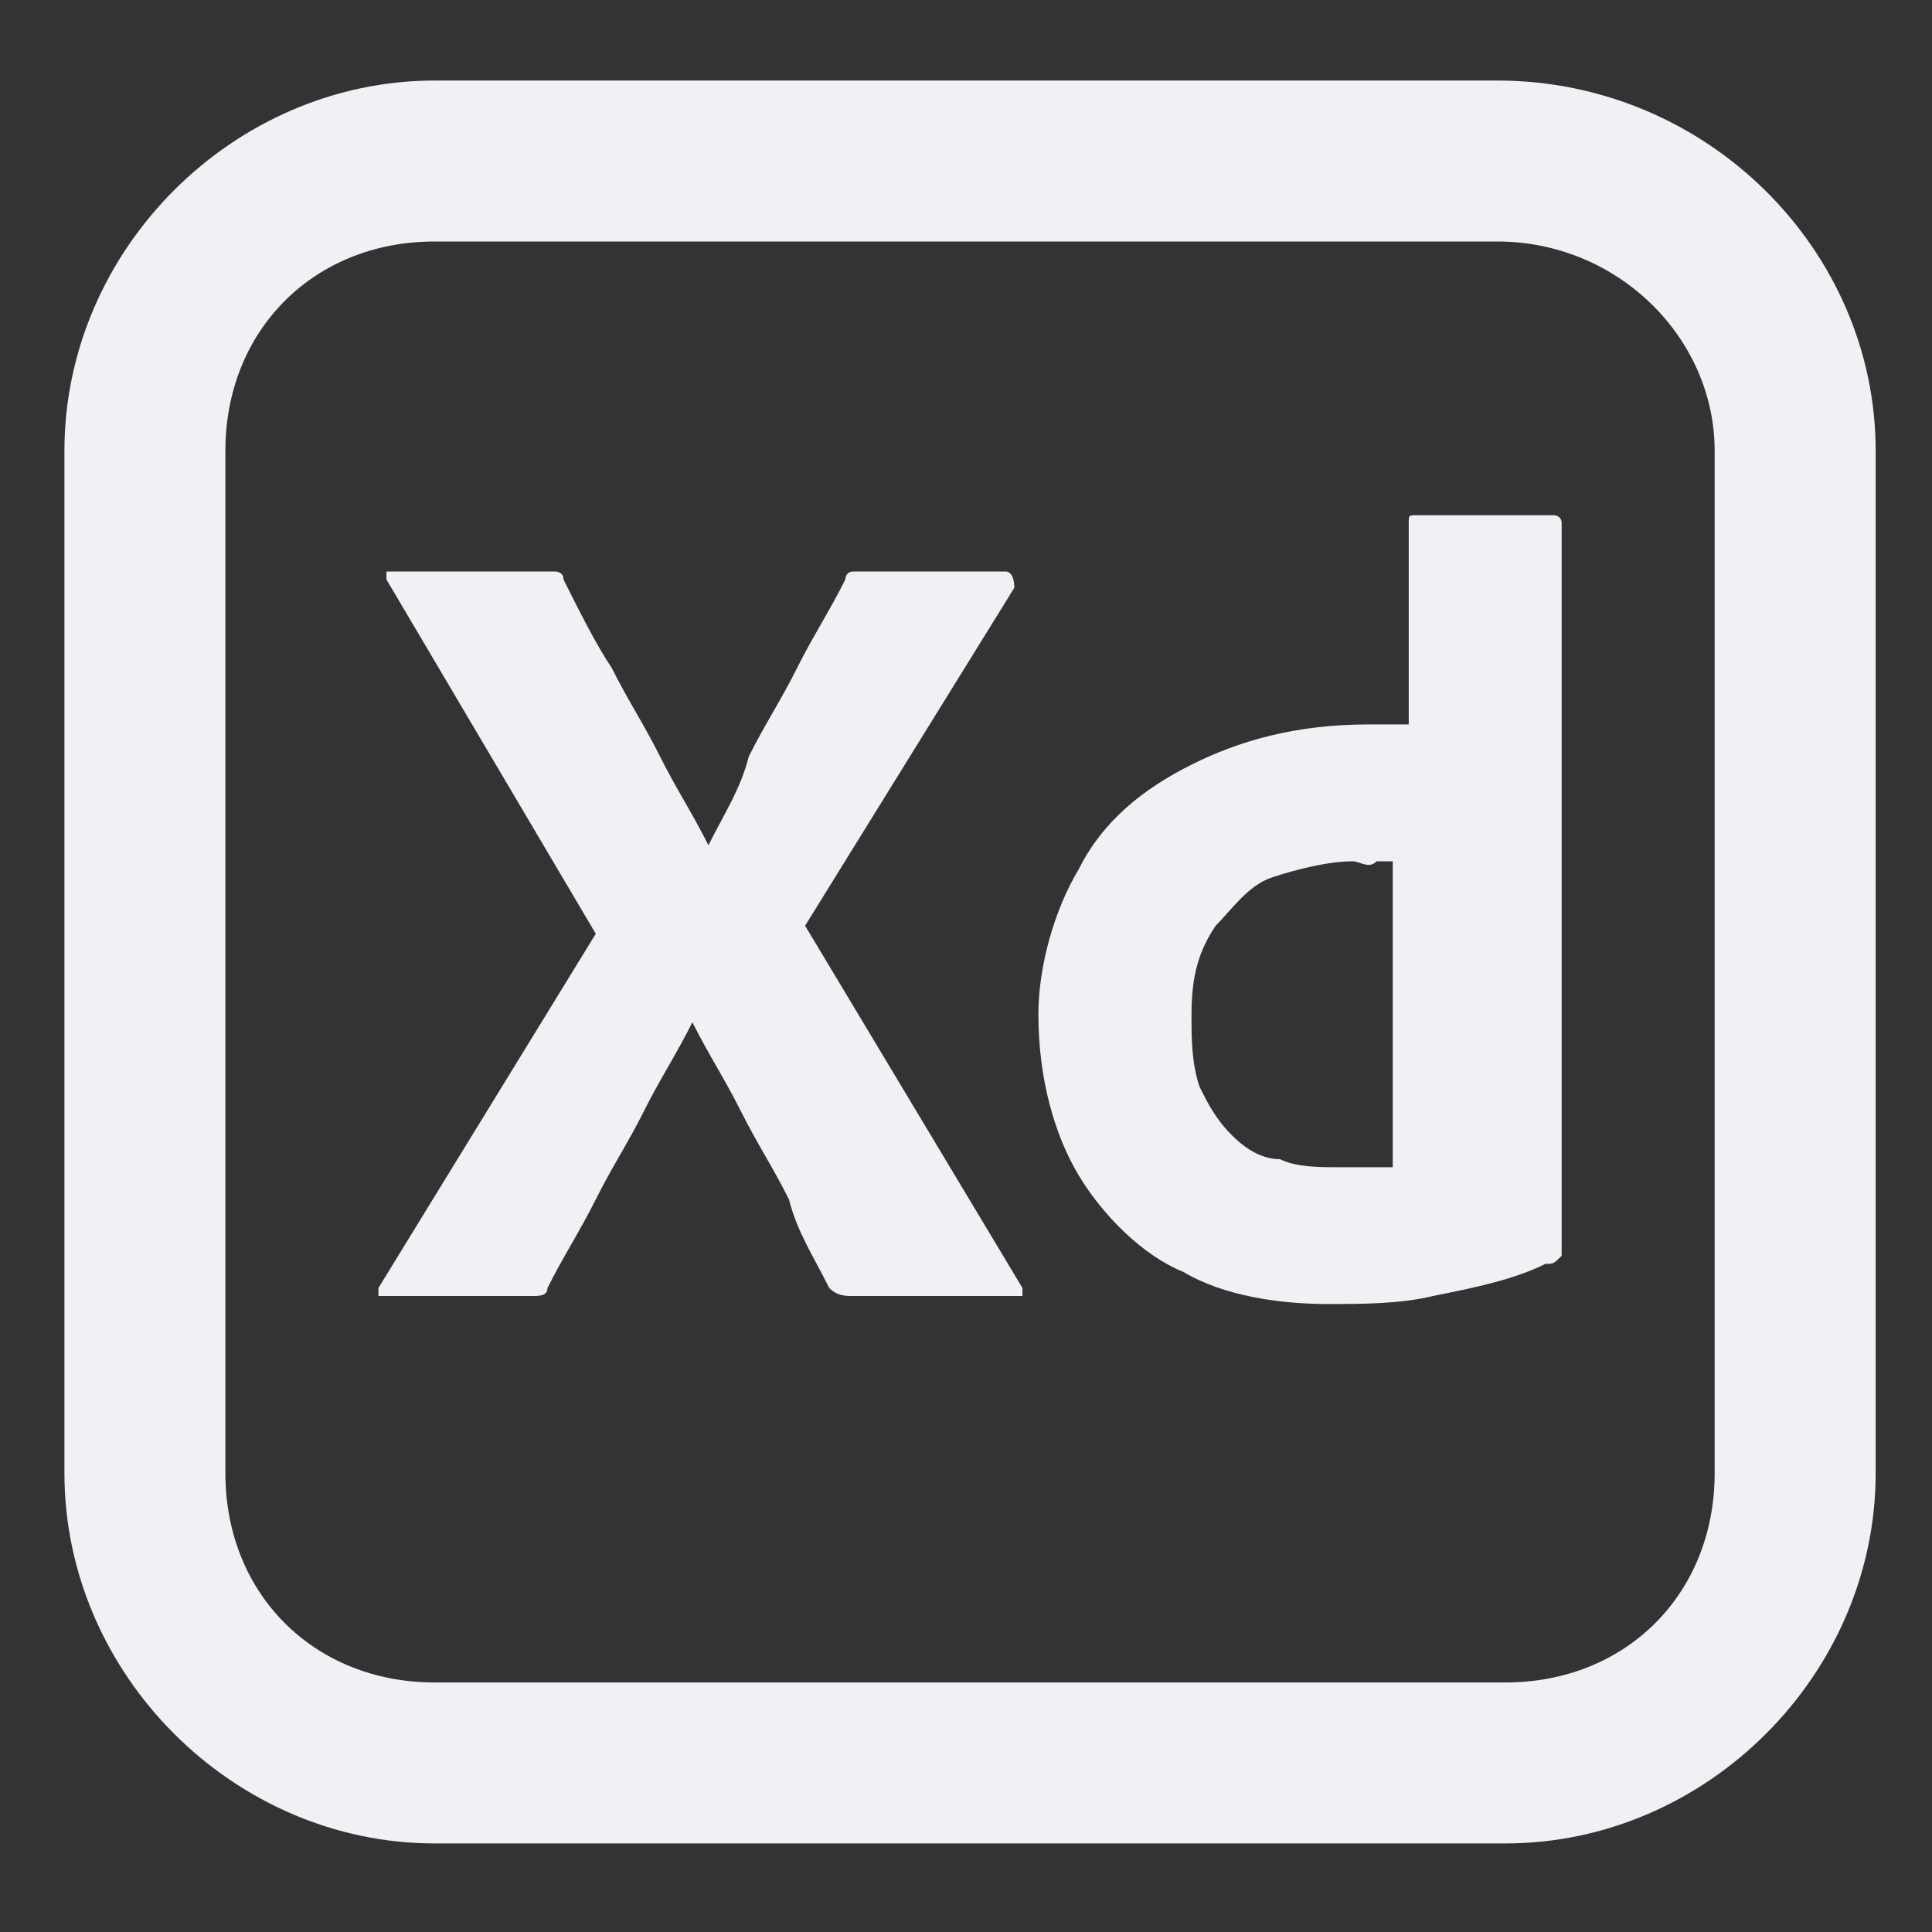 <!-- Generated by IcoMoon.io -->
<svg version="1.1" xmlns="http://www.w3.org/2000/svg" width="32" height="32" viewBox="0 0 32 32">
<rect x="0" y="0" width="32" height="32" fill="#333333" stroke="none"/>
<title>xd</title>
<path fill="#f0f1f5" d="M24.933 30.533h-17.733c-3.333 0-6.133-2.8-6.133-6.133v-16.933c0-3.333 2.8-6.133 6.133-6.133h17.6c3.467 0 6.267 2.8 6.267 6.133v16.933c0 3.333-2.8 6.133-6.133 6.133zM7.2 4c-2 0-3.467 1.467-3.467 3.467v16.933c0 2 1.467 3.467 3.467 3.467h17.733c2 0 3.467-1.467 3.467-3.467v-16.933c0-1.867-1.6-3.467-3.6-3.467h-17.6z"></path>
<path fill="#f0f1f5" d="M16.8 9.733c0-0.133 0-0.133 0 0 0-0.267-0.133-0.267-0.133-0.267h-2.533c-0.133 0-0.133 0.133-0.133 0.133-0.267 0.533-0.533 0.933-0.8 1.467s-0.533 0.933-0.8 1.467c-0.133 0.533-0.4 0.933-0.667 1.467-0.267-0.533-0.533-0.933-0.8-1.467s-0.533-0.933-0.8-1.467c-0.267-0.4-0.533-0.933-0.8-1.467 0-0.133-0.133-0.133-0.133-0.133h-2.8v0.133l3.467 5.867-3.6 5.867v0.133h2.533c0.133 0 0.267 0 0.267-0.133 0.267-0.533 0.533-0.933 0.8-1.467s0.533-0.933 0.8-1.467c0.267-0.533 0.533-0.933 0.8-1.467 0.267 0.533 0.533 0.933 0.8 1.467s0.533 0.933 0.8 1.467c0.133 0.533 0.4 0.933 0.667 1.467 0.133 0.133 0.267 0.133 0.4 0.133h2.8c0-0.133 0-0.133 0-0.133l-3.6-6 3.467-5.6z"></path>
<path fill="#f0f1f5" d="M25.733 8.533h-2.267c-0.133 0-0.133 0-0.133 0.133v3.333c-0.133 0-0.267 0-0.4 0s-0.267 0-0.267 0c-1.2 0-2.133 0.267-2.933 0.667s-1.467 0.933-1.867 1.733c-0.4 0.667-0.667 1.6-0.667 2.4 0 1.067 0.267 2 0.667 2.667s1.067 1.333 1.733 1.6c0.667 0.4 1.6 0.533 2.4 0.533 0.533 0 1.2 0 1.733-0.133 0.667-0.133 1.333-0.267 1.867-0.533 0.133 0 0.133 0 0.267-0.133 0-0.133 0-0.4 0-0.667s0-0.4 0-0.667v-10.8c0-0.133-0.133-0.133-0.133-0.133zM23.067 19.333c-0.133 0-0.267 0-0.4 0-0.267 0-0.4 0-0.533 0-0.267 0-0.667 0-0.933-0.133-0.267 0-0.533-0.133-0.8-0.4s-0.4-0.533-0.533-0.8c-0.133-0.4-0.133-0.8-0.133-1.2 0-0.667 0.133-1.067 0.4-1.467 0.267-0.267 0.533-0.667 0.933-0.8s0.933-0.267 1.333-0.267c0.133 0 0.267 0.133 0.4 0 0 0 0.133 0 0.267 0v5.067z"></path>
</svg>
